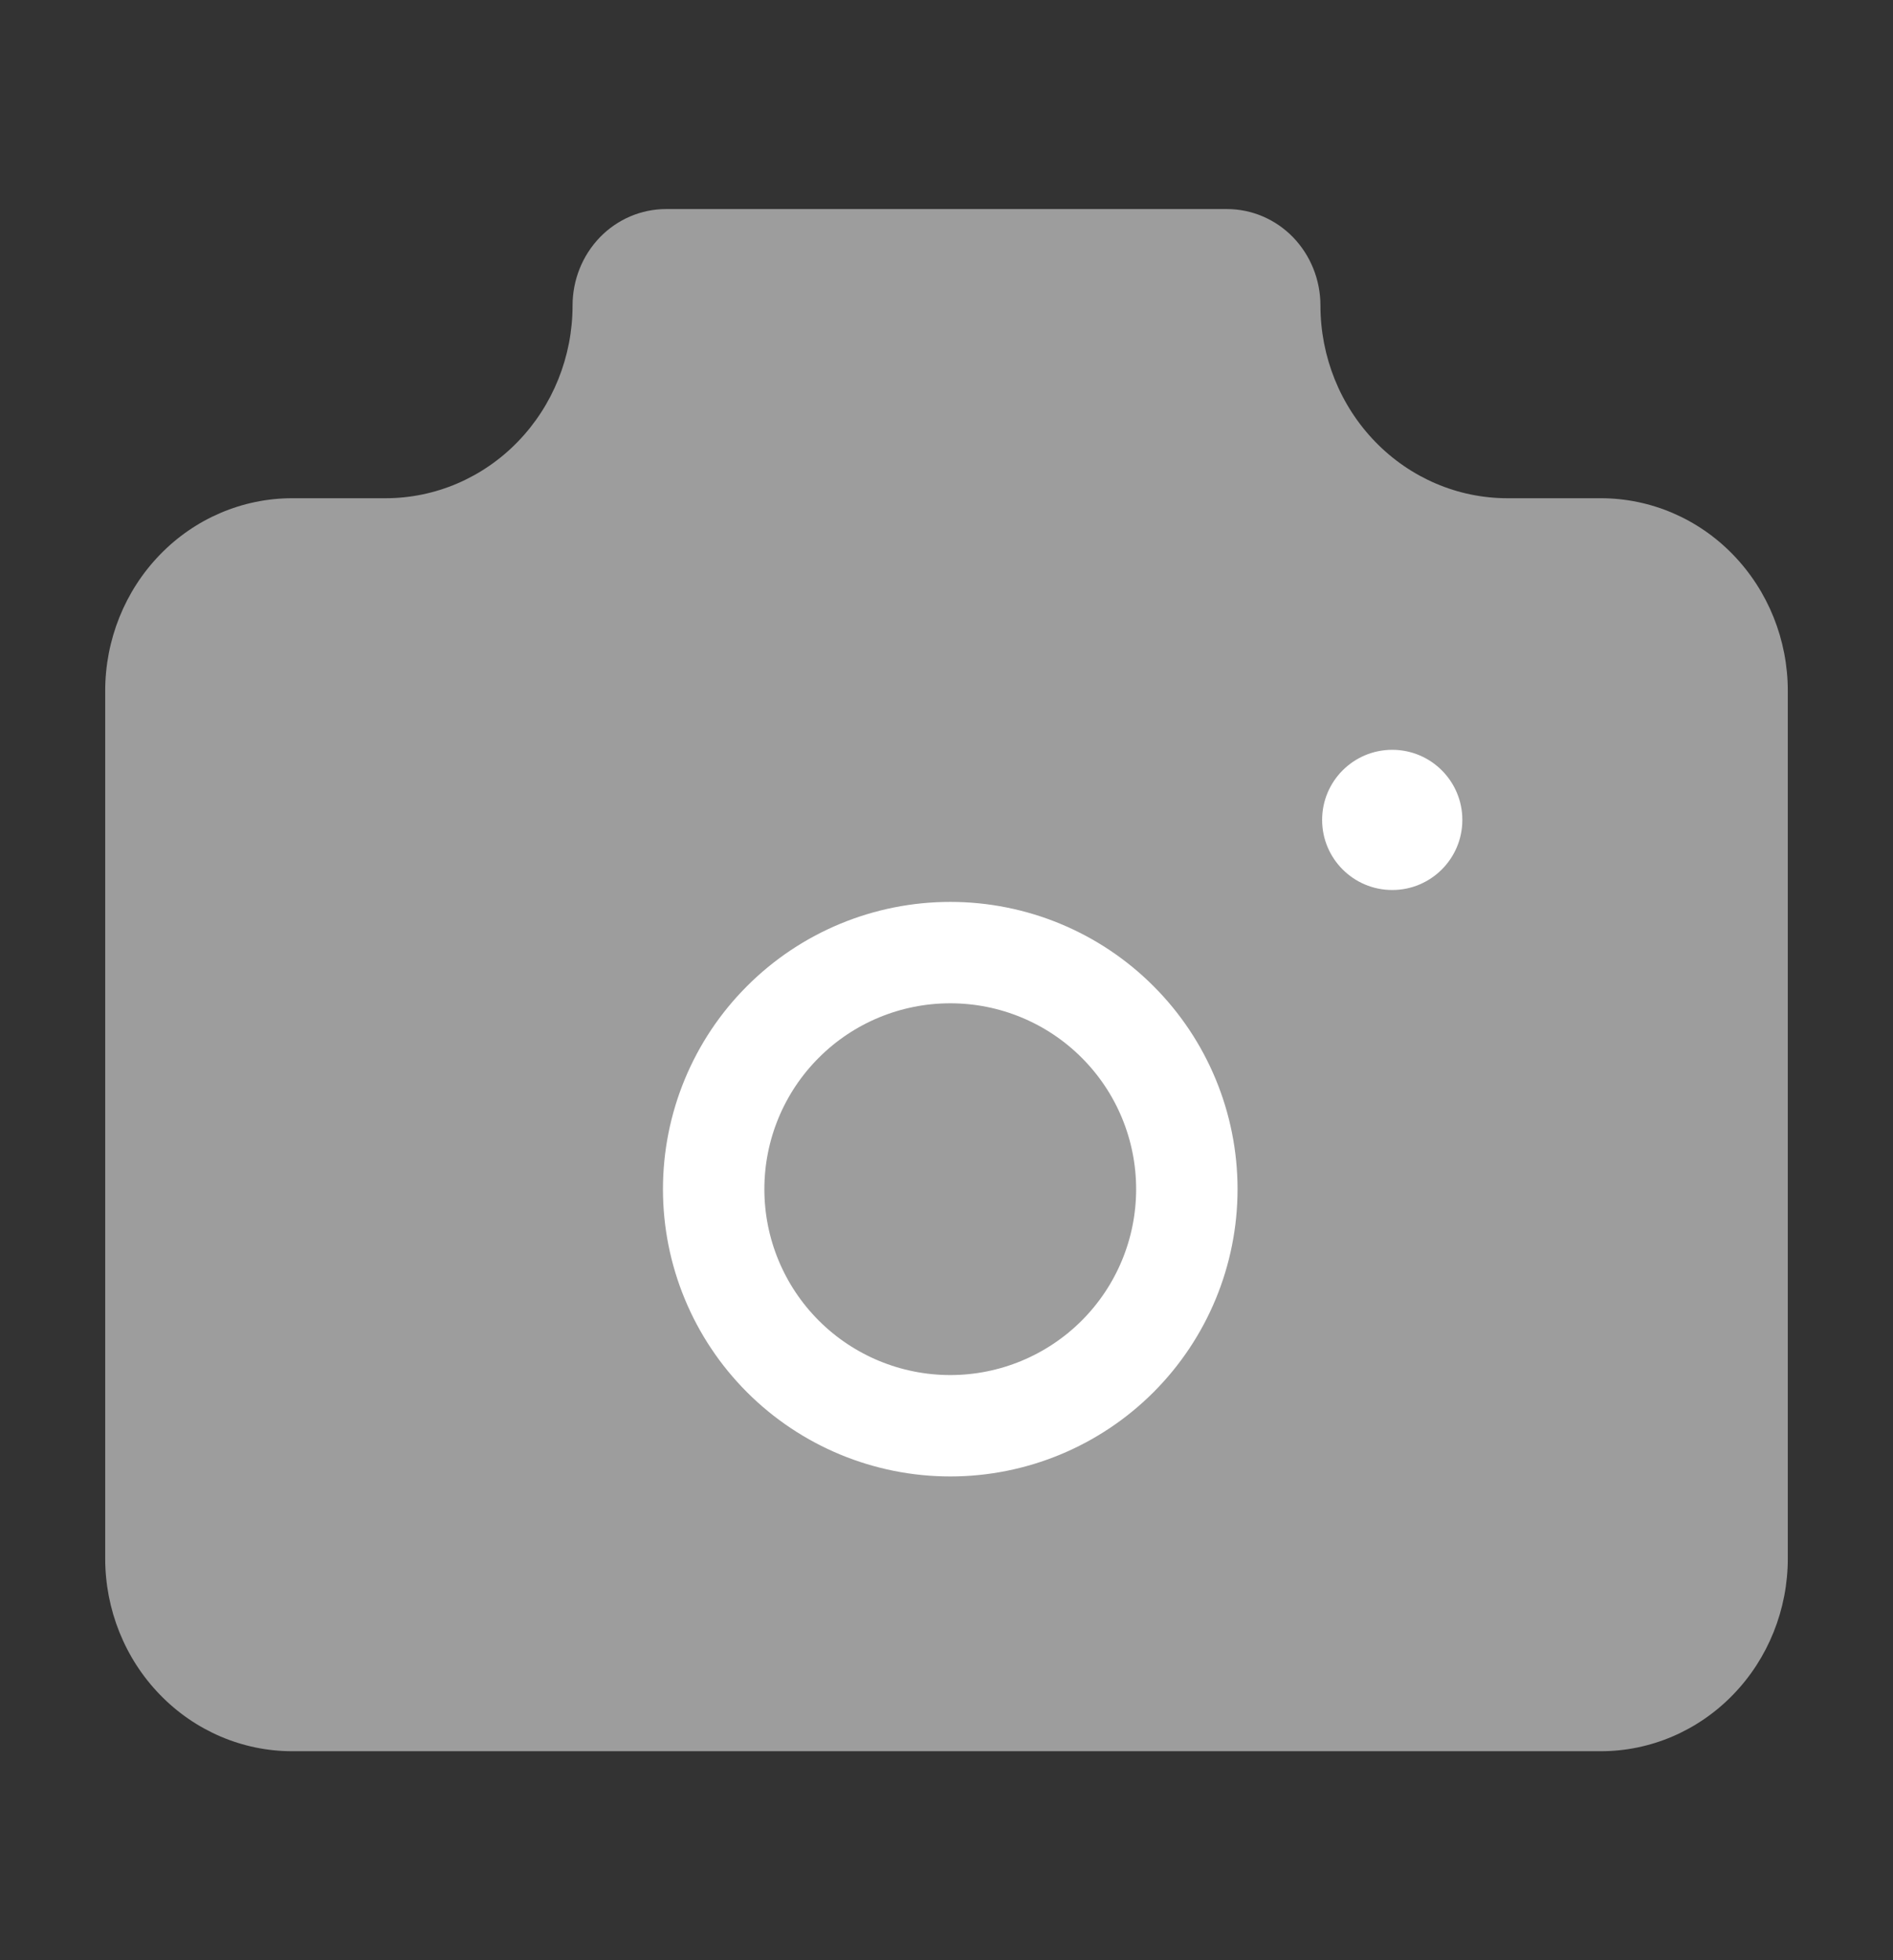 <svg width="28" height="29" viewBox="0 0 28 29" fill="none" xmlns="http://www.w3.org/2000/svg">
<rect x="0" y="0" width="28" height="29" fill="#333333" stroke="none"/>
<path d="M4.321 7.371H5.704C6.437 7.371 7.141 7.07 7.659 6.535C8.178 6 8.469 5.275 8.469 4.519C8.469 4.141 8.615 3.778 8.874 3.51C9.133 3.243 9.485 3.093 9.852 3.093H18.148C18.515 3.093 18.867 3.243 19.126 3.51C19.385 3.778 19.531 4.141 19.531 4.519C19.531 5.275 19.822 6 20.341 6.535C20.859 7.07 21.563 7.371 22.296 7.371H23.679C24.412 7.371 25.116 7.671 25.634 8.206C26.153 8.741 26.444 9.466 26.444 10.222V23.056C26.444 23.812 26.153 24.538 25.634 25.072C25.116 25.607 24.412 25.908 23.679 25.908H4.321C3.588 25.908 2.884 25.607 2.366 25.072C1.847 24.538 1.556 23.812 1.556 23.056V10.222C1.556 9.466 1.847 8.741 2.366 8.206C2.884 7.671 3.588 7.371 4.321 7.371Z" fill="#9D9D9D"/>
<path d="M10.556 17.593C10.556 18.521 10.924 19.411 11.581 20.068C12.237 20.724 13.127 21.093 14.056 21.093C14.984 21.093 15.874 20.724 16.53 20.068C17.187 19.411 17.555 18.521 17.555 17.593C17.555 16.665 17.187 15.774 16.53 15.118C15.874 14.461 14.984 14.093 14.056 14.093C13.127 14.093 12.237 14.461 11.581 15.118C10.924 15.774 10.556 16.665 10.556 17.593Z" stroke="white" stroke-width="1.5" stroke-linecap="round" stroke-linejoin="round"/>
<circle cx="20.593" cy="12.13" r="1.037" fill="white"/>
</svg>
